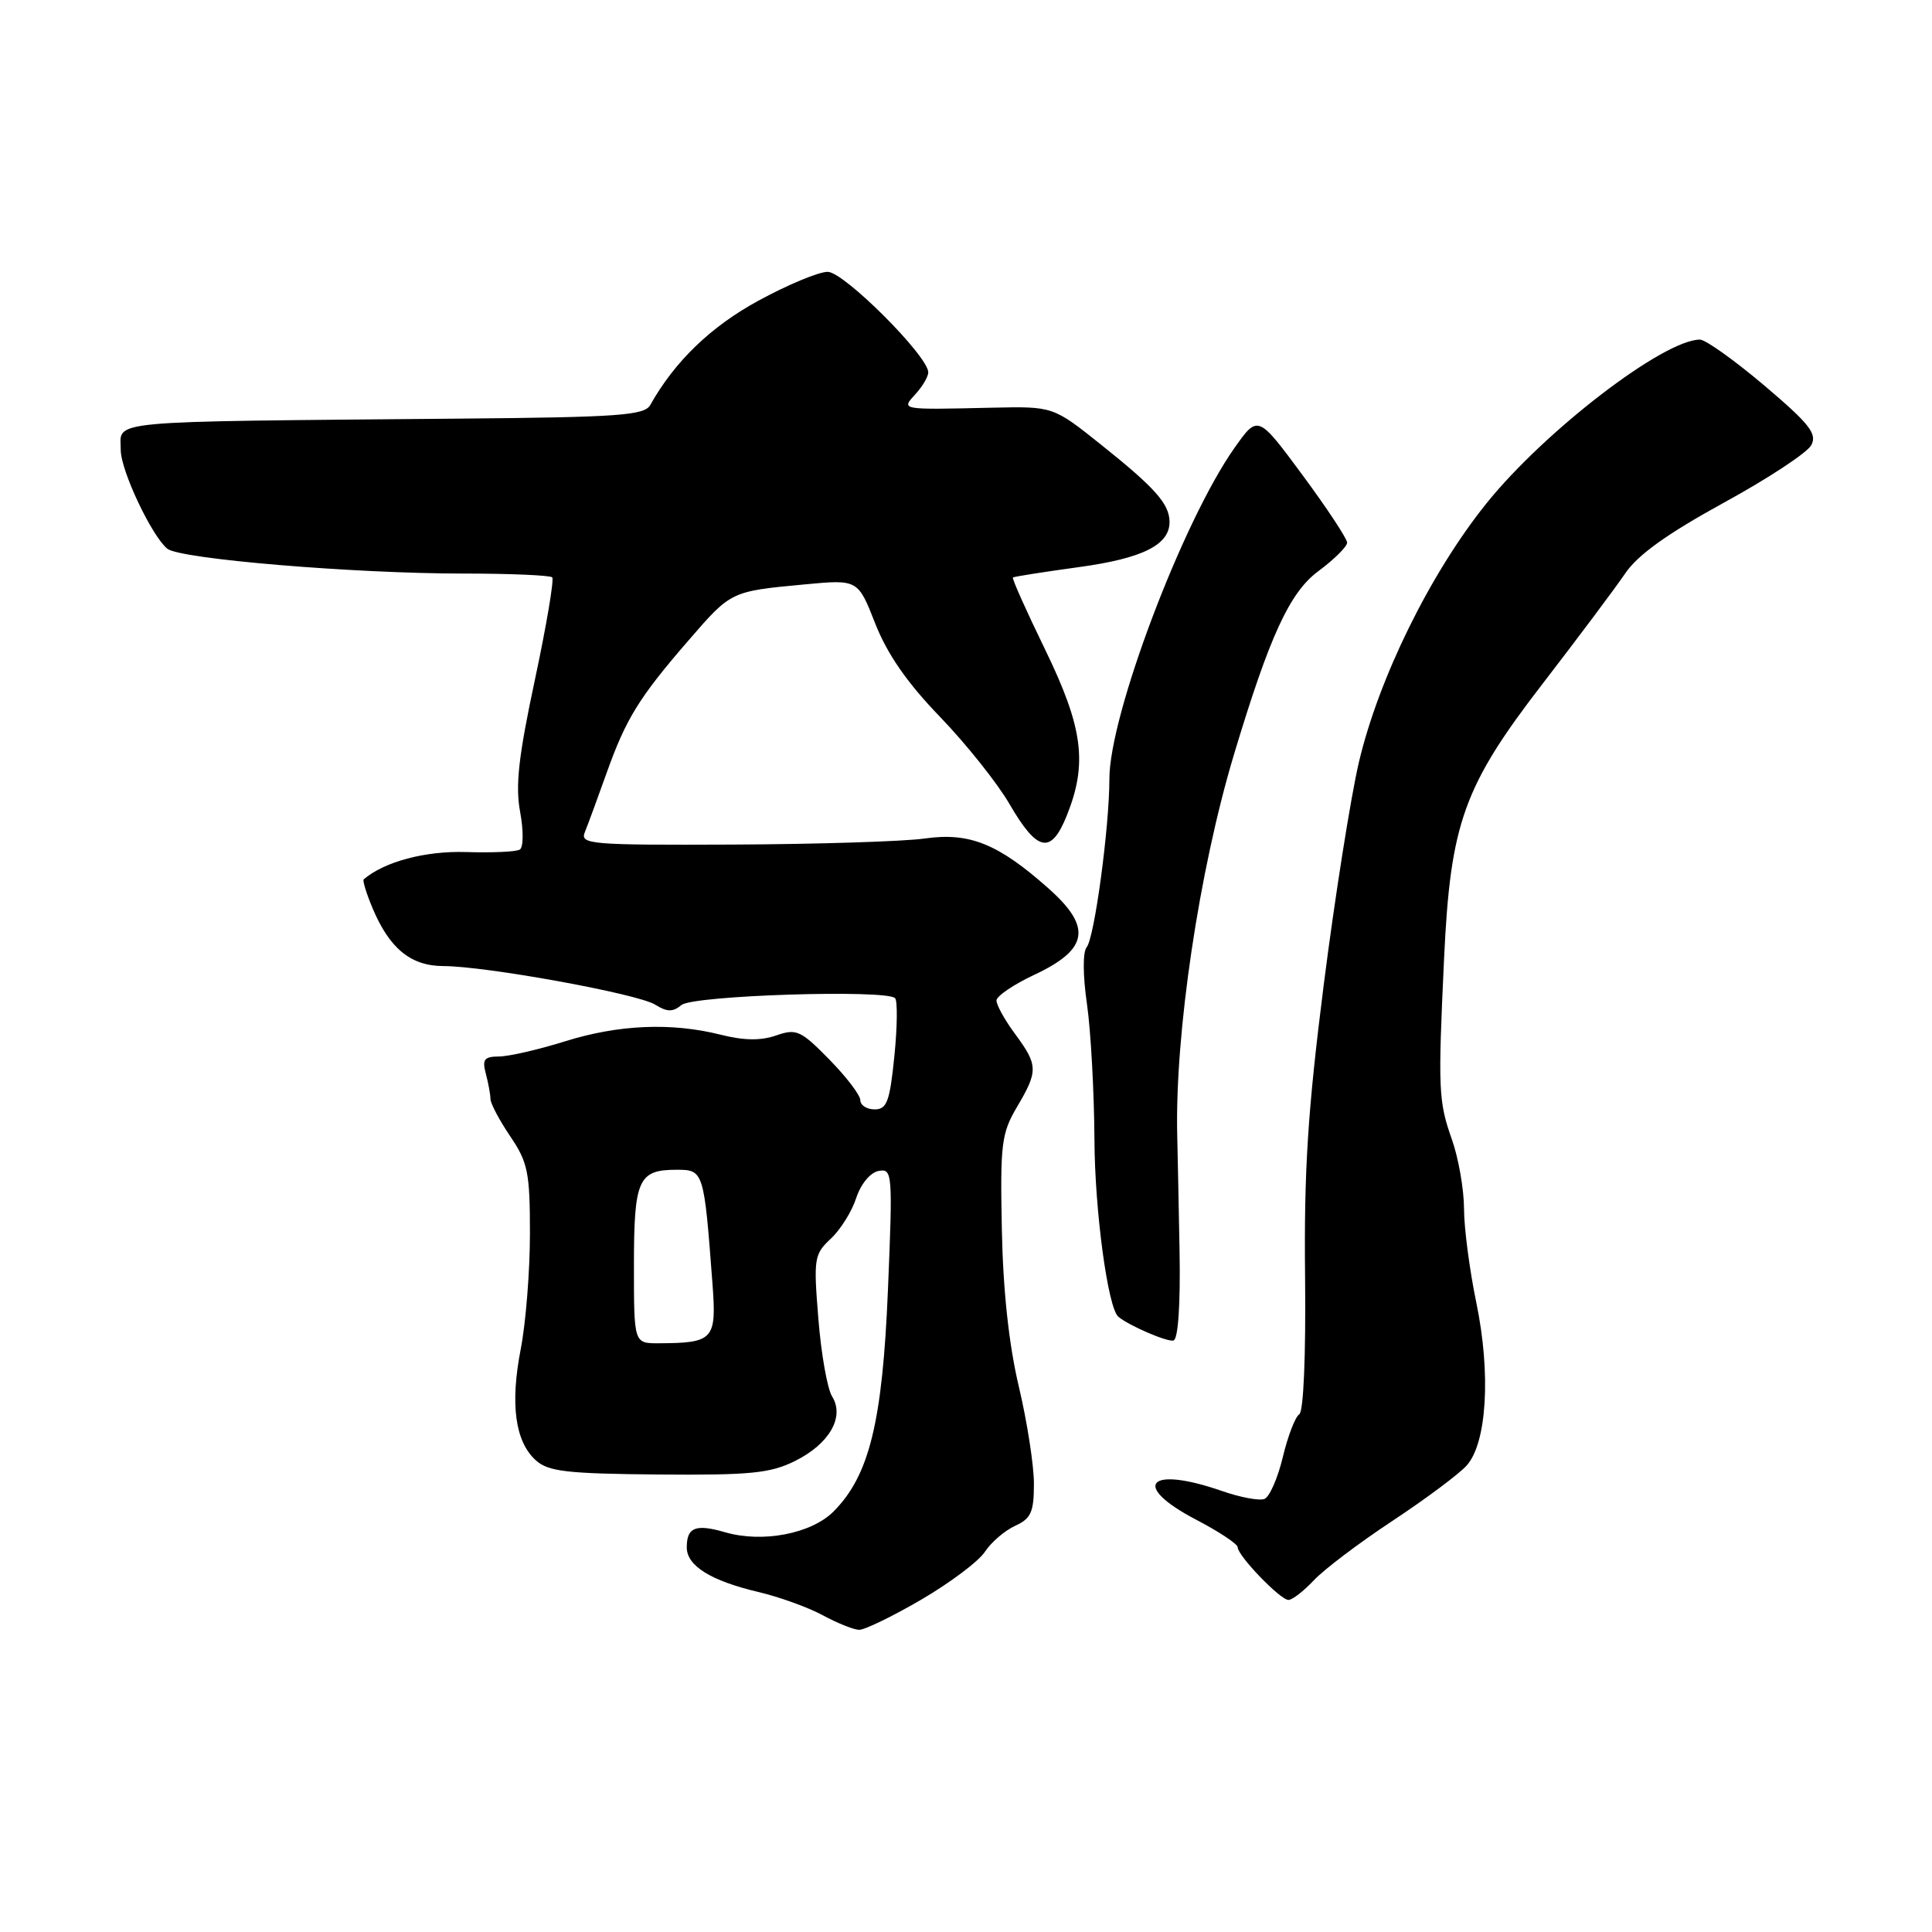 <?xml version="1.0" encoding="UTF-8" standalone="no"?>
<!DOCTYPE svg PUBLIC "-//W3C//DTD SVG 1.1//EN" "http://www.w3.org/Graphics/SVG/1.1/DTD/svg11.dtd" >
<svg xmlns="http://www.w3.org/2000/svg" xmlns:xlink="http://www.w3.org/1999/xlink" version="1.1" viewBox="0 0 256 256">
 <g >
 <path fill="currentColor"
d=" M 122.09 211.95 C 125.90 209.72 129.70 206.87 130.52 205.60 C 131.35 204.34 133.15 202.80 134.51 202.18 C 136.62 201.22 137.00 200.36 137.00 196.60 C 137.00 194.16 136.10 188.37 135.00 183.73 C 133.69 178.20 132.91 171.04 132.75 162.90 C 132.52 151.58 132.70 150.17 134.75 146.69 C 137.58 141.90 137.56 141.15 134.50 137.00 C 133.12 135.14 132.02 133.14 132.04 132.56 C 132.06 131.98 134.31 130.45 137.04 129.17 C 144.25 125.79 144.73 122.86 138.91 117.70 C 132.24 111.78 128.45 110.26 122.50 111.11 C 119.75 111.50 108.34 111.86 97.14 111.91 C 78.13 111.99 76.83 111.88 77.50 110.25 C 77.89 109.29 79.19 105.76 80.38 102.42 C 82.95 95.22 84.68 92.41 91.30 84.78 C 96.87 78.34 96.85 78.35 106.59 77.44 C 113.68 76.77 113.68 76.77 115.98 82.64 C 117.58 86.70 120.22 90.50 124.57 95.00 C 128.02 98.58 132.14 103.75 133.74 106.50 C 137.46 112.91 139.27 113.28 141.37 108.03 C 144.13 101.14 143.50 96.39 138.47 86.04 C 135.98 80.92 134.06 76.64 134.22 76.52 C 134.37 76.40 138.29 75.79 142.92 75.15 C 151.44 73.99 155.03 72.18 154.97 69.10 C 154.92 66.74 153.03 64.62 145.93 58.95 C 139.55 53.85 139.55 53.85 131.53 54.02 C 119.14 54.30 119.38 54.34 121.35 52.17 C 122.26 51.17 123.00 49.89 123.00 49.34 C 123.00 47.19 111.81 36.00 109.67 36.02 C 108.47 36.02 104.35 37.74 100.50 39.84 C 94.19 43.27 89.40 47.89 86.16 53.67 C 85.40 55.04 81.93 55.29 60.89 55.47 C 12.98 55.90 16.00 55.62 16.00 59.64 C 16.00 62.34 20.10 71.02 22.17 72.71 C 23.86 74.07 46.82 76.00 61.48 76.00 C 67.63 76.00 72.89 76.23 73.17 76.50 C 73.44 76.78 72.41 82.88 70.88 90.06 C 68.71 100.21 68.27 104.11 68.92 107.58 C 69.38 110.05 69.36 112.28 68.88 112.57 C 68.41 112.87 65.20 113.01 61.75 112.90 C 56.35 112.73 50.92 114.18 48.19 116.52 C 48.02 116.66 48.54 118.37 49.35 120.30 C 51.60 125.68 54.43 128.00 58.75 128.01 C 64.41 128.02 84.51 131.68 86.81 133.12 C 88.40 134.11 89.15 134.12 90.30 133.17 C 91.83 131.89 117.41 131.08 118.60 132.26 C 118.94 132.60 118.90 136.06 118.51 139.94 C 117.90 145.96 117.52 147.00 115.90 147.00 C 114.85 147.00 114.00 146.45 114.00 145.79 C 114.00 145.12 112.15 142.69 109.88 140.38 C 106.10 136.53 105.53 136.27 102.85 137.20 C 100.83 137.91 98.58 137.88 95.52 137.11 C 88.97 135.46 81.95 135.76 74.84 137.99 C 71.35 139.08 67.44 139.98 66.13 139.99 C 64.17 140.00 63.87 140.38 64.37 142.25 C 64.70 143.49 64.98 145.00 64.99 145.61 C 64.99 146.22 66.18 148.45 67.61 150.57 C 69.95 154.02 70.22 155.36 70.22 163.46 C 70.22 168.43 69.67 175.32 69.00 178.76 C 67.58 186.06 68.25 191.01 70.99 193.49 C 72.64 194.99 75.09 195.27 87.22 195.38 C 99.43 195.48 102.06 195.22 105.34 193.59 C 109.90 191.33 111.95 187.75 110.26 185.04 C 109.63 184.04 108.81 179.42 108.44 174.77 C 107.79 166.76 107.87 166.20 110.08 164.14 C 111.36 162.95 112.88 160.52 113.45 158.75 C 114.06 156.89 115.31 155.37 116.41 155.16 C 118.25 154.81 118.30 155.40 117.66 170.86 C 116.93 188.44 115.19 195.53 110.44 200.29 C 107.50 203.23 101.03 204.47 96.11 203.04 C 92.18 201.90 91.00 202.36 91.00 205.04 C 91.00 207.48 94.18 209.46 100.50 210.95 C 103.25 211.60 107.08 212.98 109.00 214.02 C 110.92 215.06 113.10 215.94 113.83 215.96 C 114.55 215.98 118.27 214.18 122.09 211.95 Z  M 174.08 209.41 C 175.41 207.98 180.10 204.43 184.50 201.53 C 188.90 198.62 193.33 195.32 194.34 194.19 C 197.02 191.21 197.57 182.03 195.62 172.61 C 194.73 168.31 193.99 162.70 193.99 160.14 C 193.98 157.59 193.26 153.47 192.39 151.00 C 190.60 145.92 190.53 144.45 191.35 126.95 C 192.19 109.03 193.94 104.16 204.48 90.50 C 209.14 84.45 214.03 77.92 215.35 75.98 C 217.01 73.52 220.93 70.72 228.38 66.63 C 234.24 63.43 239.47 59.99 240.00 58.99 C 240.81 57.48 239.79 56.18 233.79 51.09 C 229.83 47.74 225.99 45.00 225.25 45.00 C 220.45 45.00 204.71 57.07 196.97 66.69 C 189.53 75.95 182.70 89.81 180.06 101.00 C 178.97 105.67 176.87 118.95 175.40 130.50 C 173.28 147.22 172.78 155.10 172.93 169.15 C 173.04 179.58 172.73 187.05 172.16 187.40 C 171.63 187.73 170.65 190.28 169.98 193.07 C 169.31 195.87 168.21 198.37 167.54 198.62 C 166.86 198.88 164.33 198.41 161.90 197.56 C 152.13 194.16 149.77 196.81 158.50 201.37 C 161.53 202.95 164.00 204.59 164.00 205.02 C 164.00 206.14 169.64 212.00 170.73 212.00 C 171.24 212.00 172.74 210.83 174.08 209.41 Z  M 156.30 165.91 C 156.18 159.64 156.05 152.70 155.99 150.50 C 155.66 137.03 158.88 115.39 163.50 100.00 C 168.23 84.27 170.88 78.50 174.69 75.68 C 176.79 74.12 178.50 72.43 178.50 71.90 C 178.50 71.38 175.84 67.35 172.59 62.95 C 166.68 54.96 166.68 54.96 163.59 59.33 C 156.72 69.05 147.00 94.75 147.00 103.19 C 147.00 109.61 145.02 124.27 143.99 125.51 C 143.46 126.15 143.48 129.25 144.03 133.05 C 144.54 136.60 144.98 144.68 145.02 151.00 C 145.06 160.43 146.80 173.29 148.18 174.47 C 149.58 175.65 154.70 177.86 155.50 177.62 C 156.11 177.44 156.42 172.84 156.30 165.91 Z  M 84.00 167.70 C 84.00 156.29 84.57 155.00 89.64 155.00 C 93.24 155.00 93.28 155.10 94.41 170.15 C 94.96 177.52 94.56 177.96 87.25 177.99 C 84.00 178.00 84.00 178.00 84.00 167.70 Z "/>
</g>
</svg>